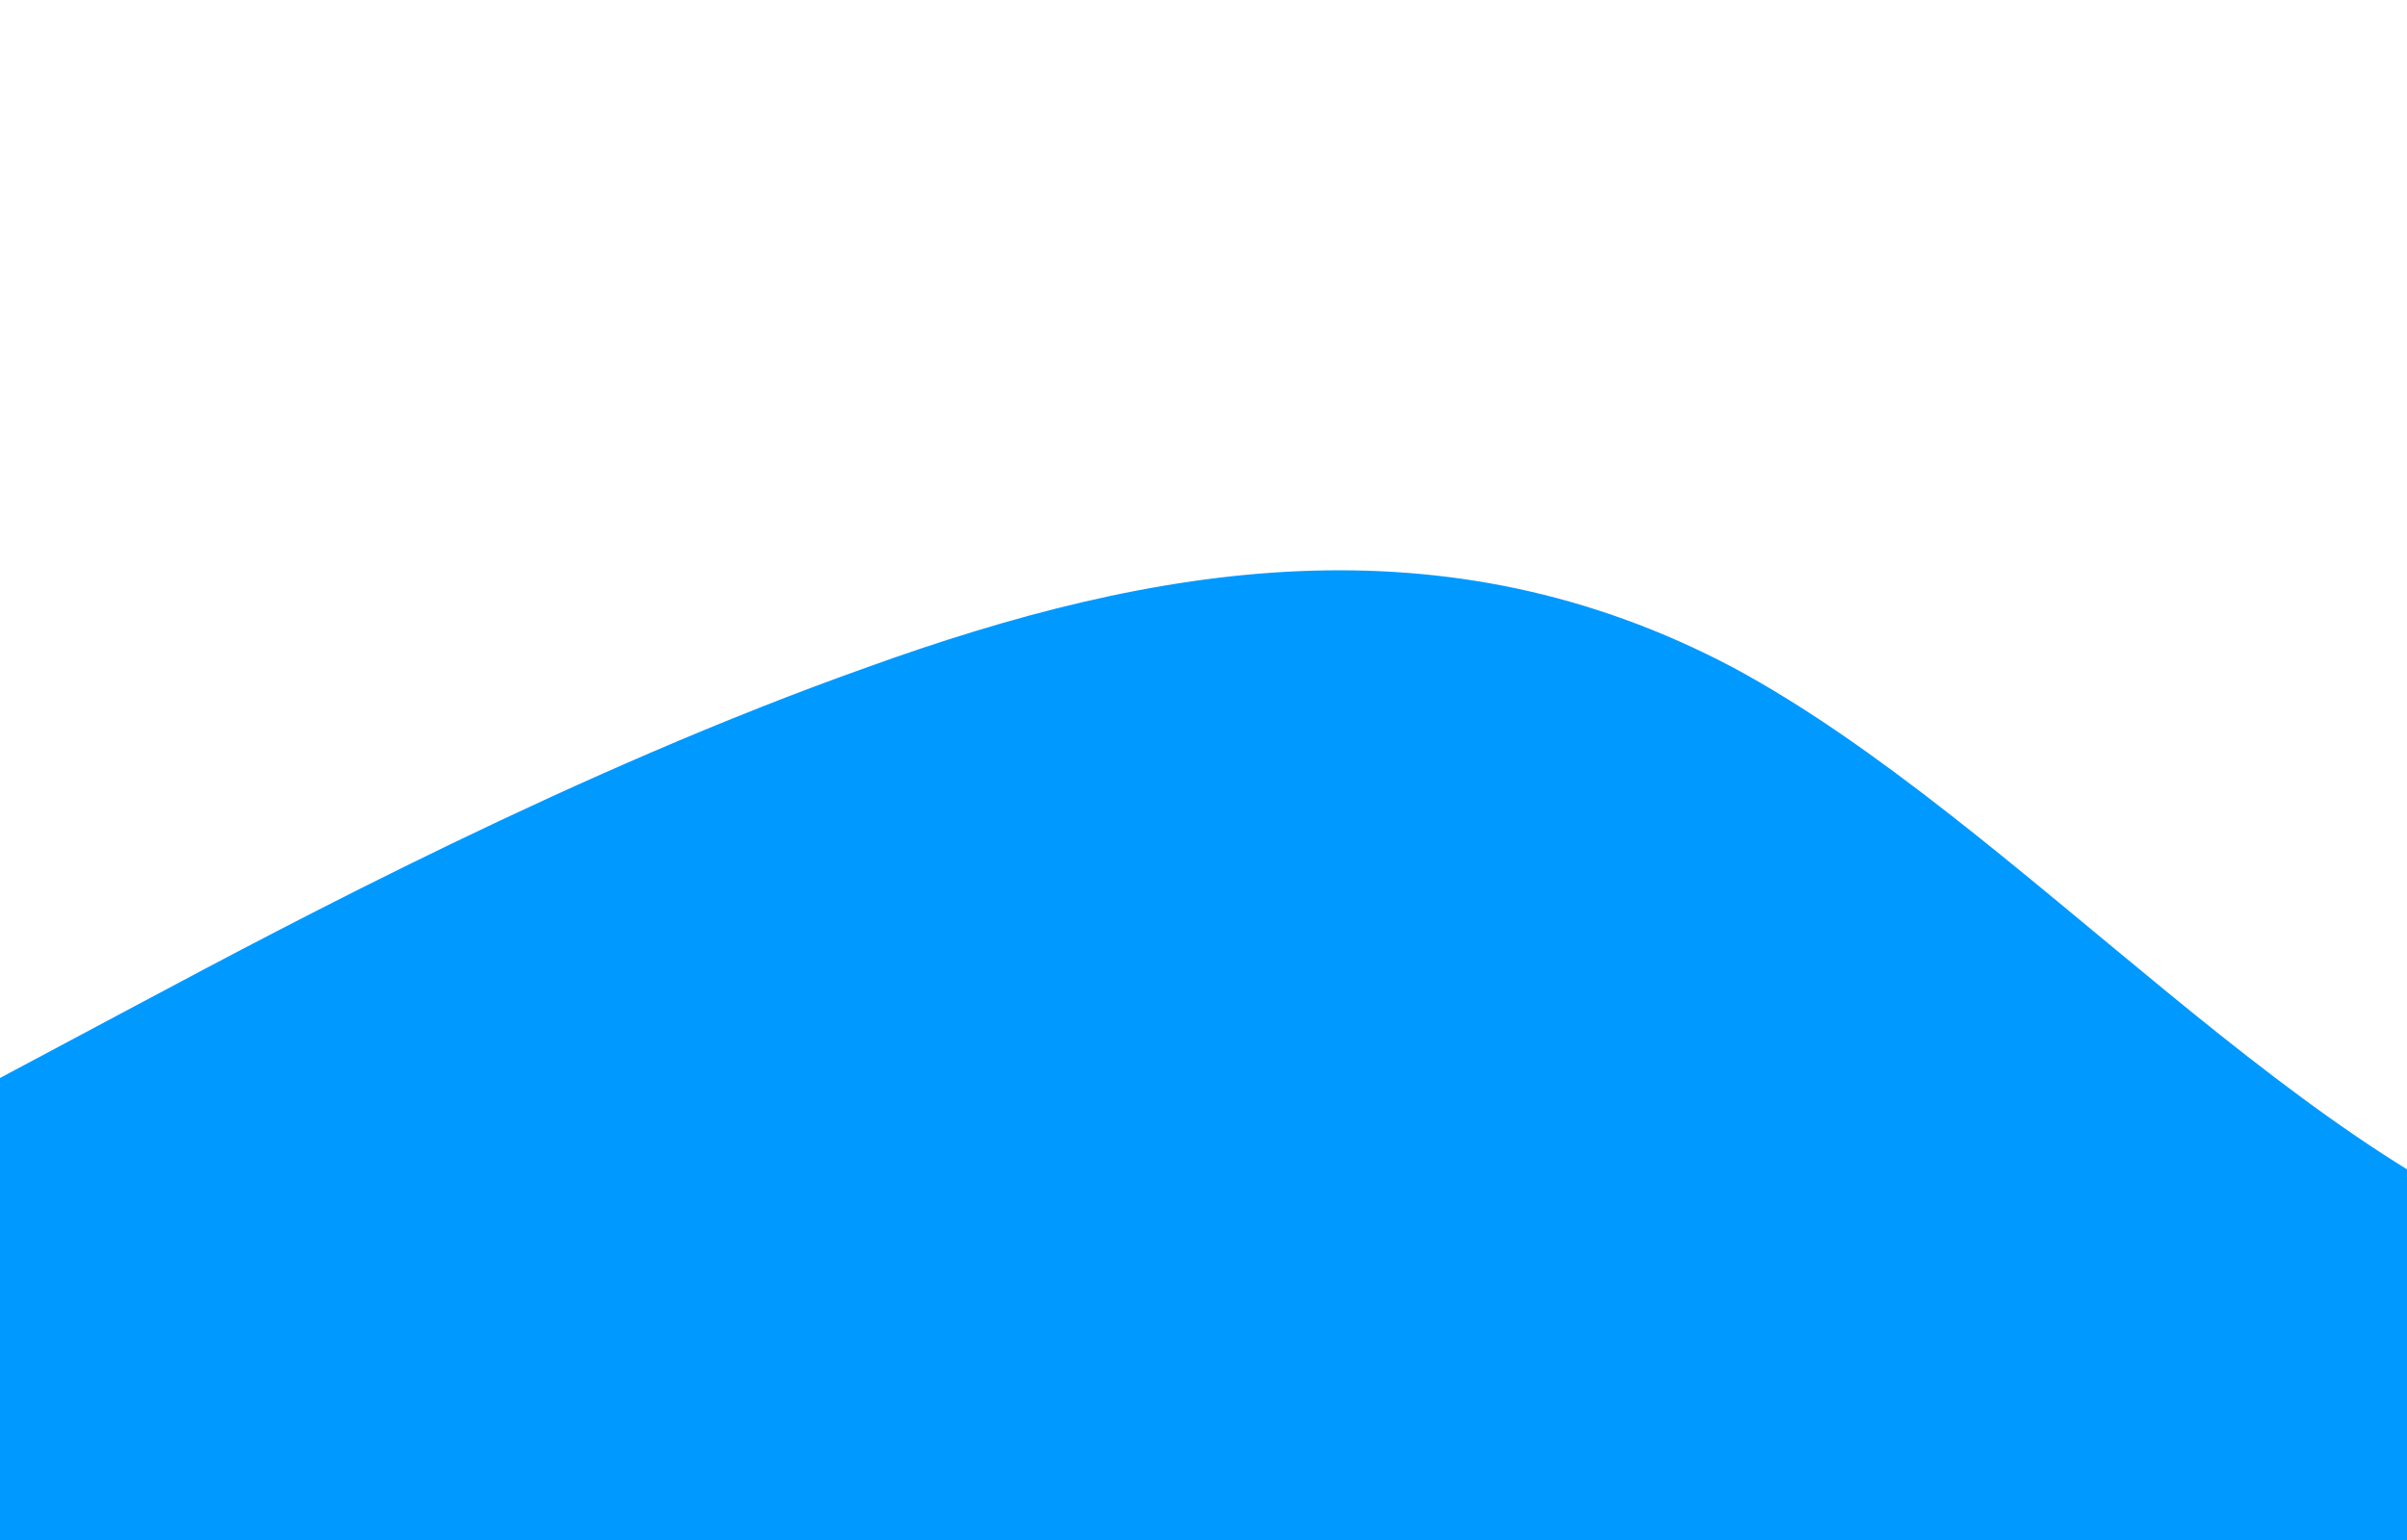   <svg xmlns="http://www.w3.org/2000/svg" viewBox="0 0 500 320"><path fill="#0099ff" fill-opacity="1" d="M0,224L30,208C60,192,120,160,180,138.7C240,117,300,107,360,138.7C420,171,480,245,540,261.3C600,277,660,235,720,224C780,213,840,235,900,250.7C960,267,1020,277,1080,250.7C1140,224,1200,160,1260,117.3C1320,75,1380,53,1410,42.7L1440,32L1440,320L1410,320C1380,320,1320,320,1260,320C1200,320,1140,320,1080,320C1020,320,960,320,900,320C840,320,780,320,720,320C660,320,600,320,540,320C480,320,420,320,360,320C300,320,240,320,180,320C120,320,60,320,30,320L0,320Z"></path></svg>